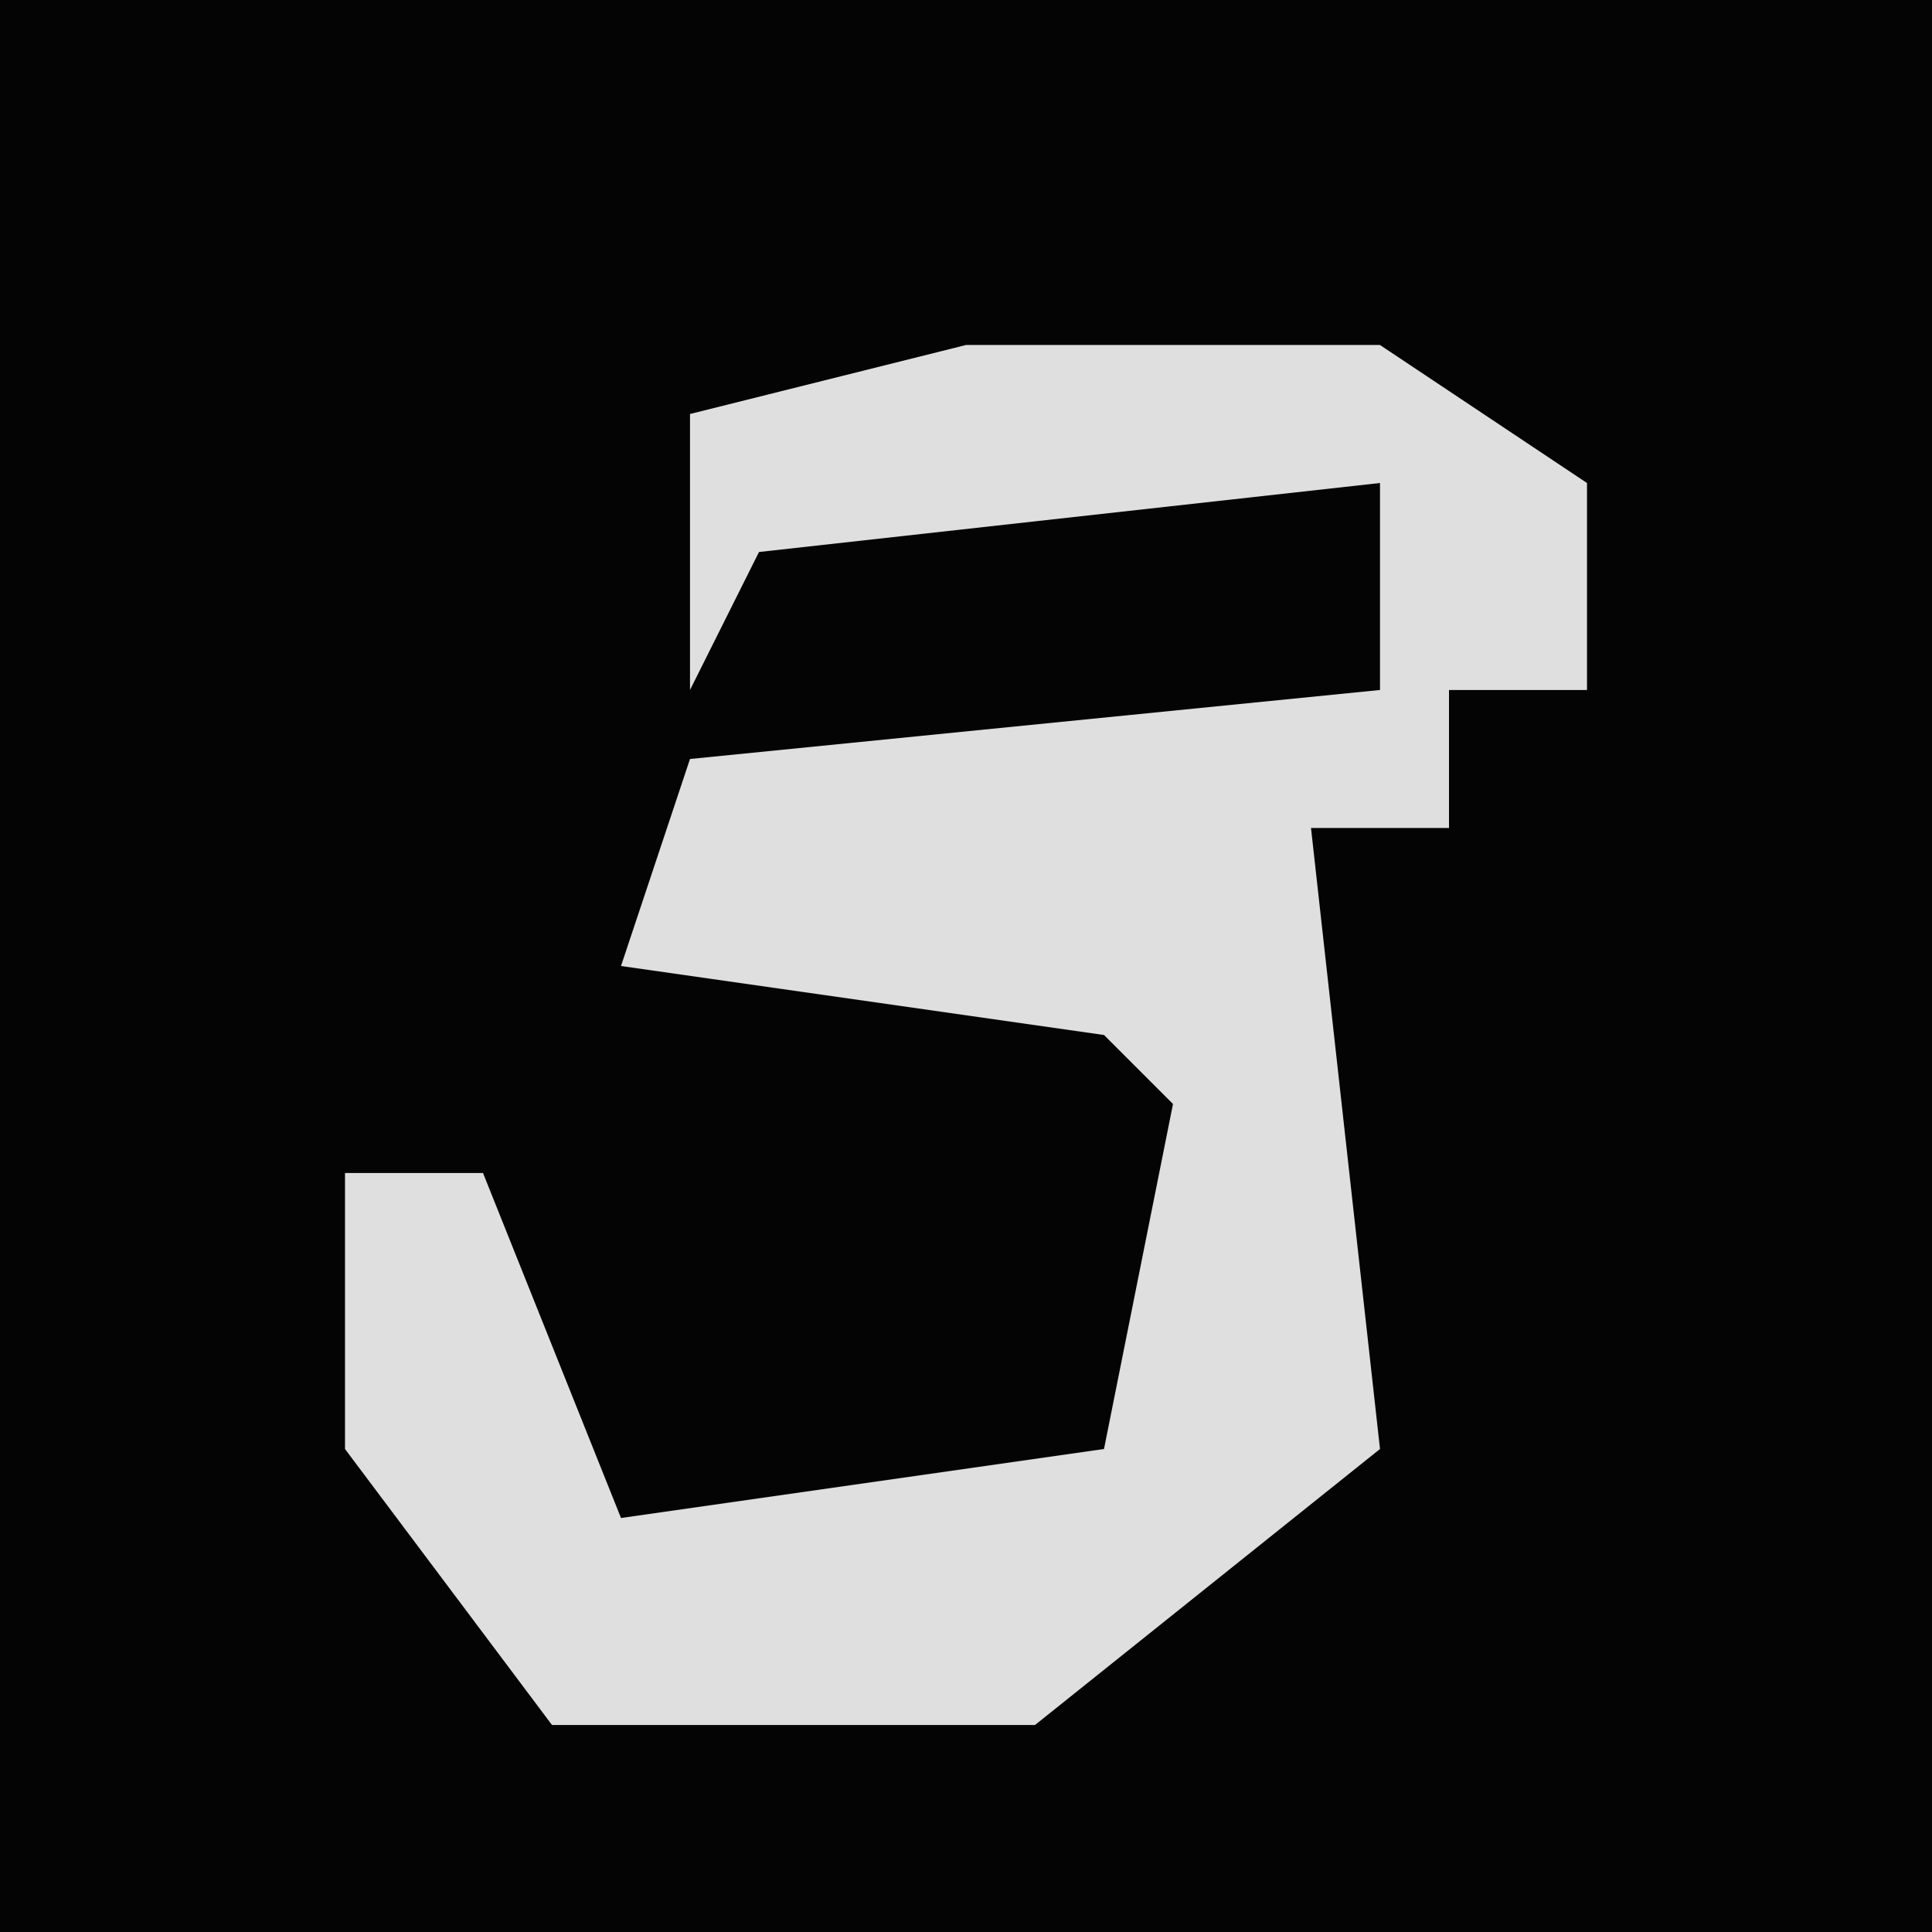 <?xml version="1.0" encoding="UTF-8"?>
<svg version="1.1" xmlns="http://www.w3.org/2000/svg" width="28" height="28">
<path d="M0,0 L28,0 L28,28 L0,28 Z " fill="#040404" transform="translate(0,0)"/>
<path d="M0,0 L6,0 L9,2 L9,5 L7,5 L7,7 L5,7 L6,16 L1,20 L-6,20 L-9,16 L-9,12 L-7,12 L-5,17 L2,16 L3,11 L2,10 L-5,9 L-4,6 L6,5 L6,2 L-3,3 L-4,5 L-4,1 Z " fill="#DFDFDF" transform="translate(14,5)"/>
</svg>

